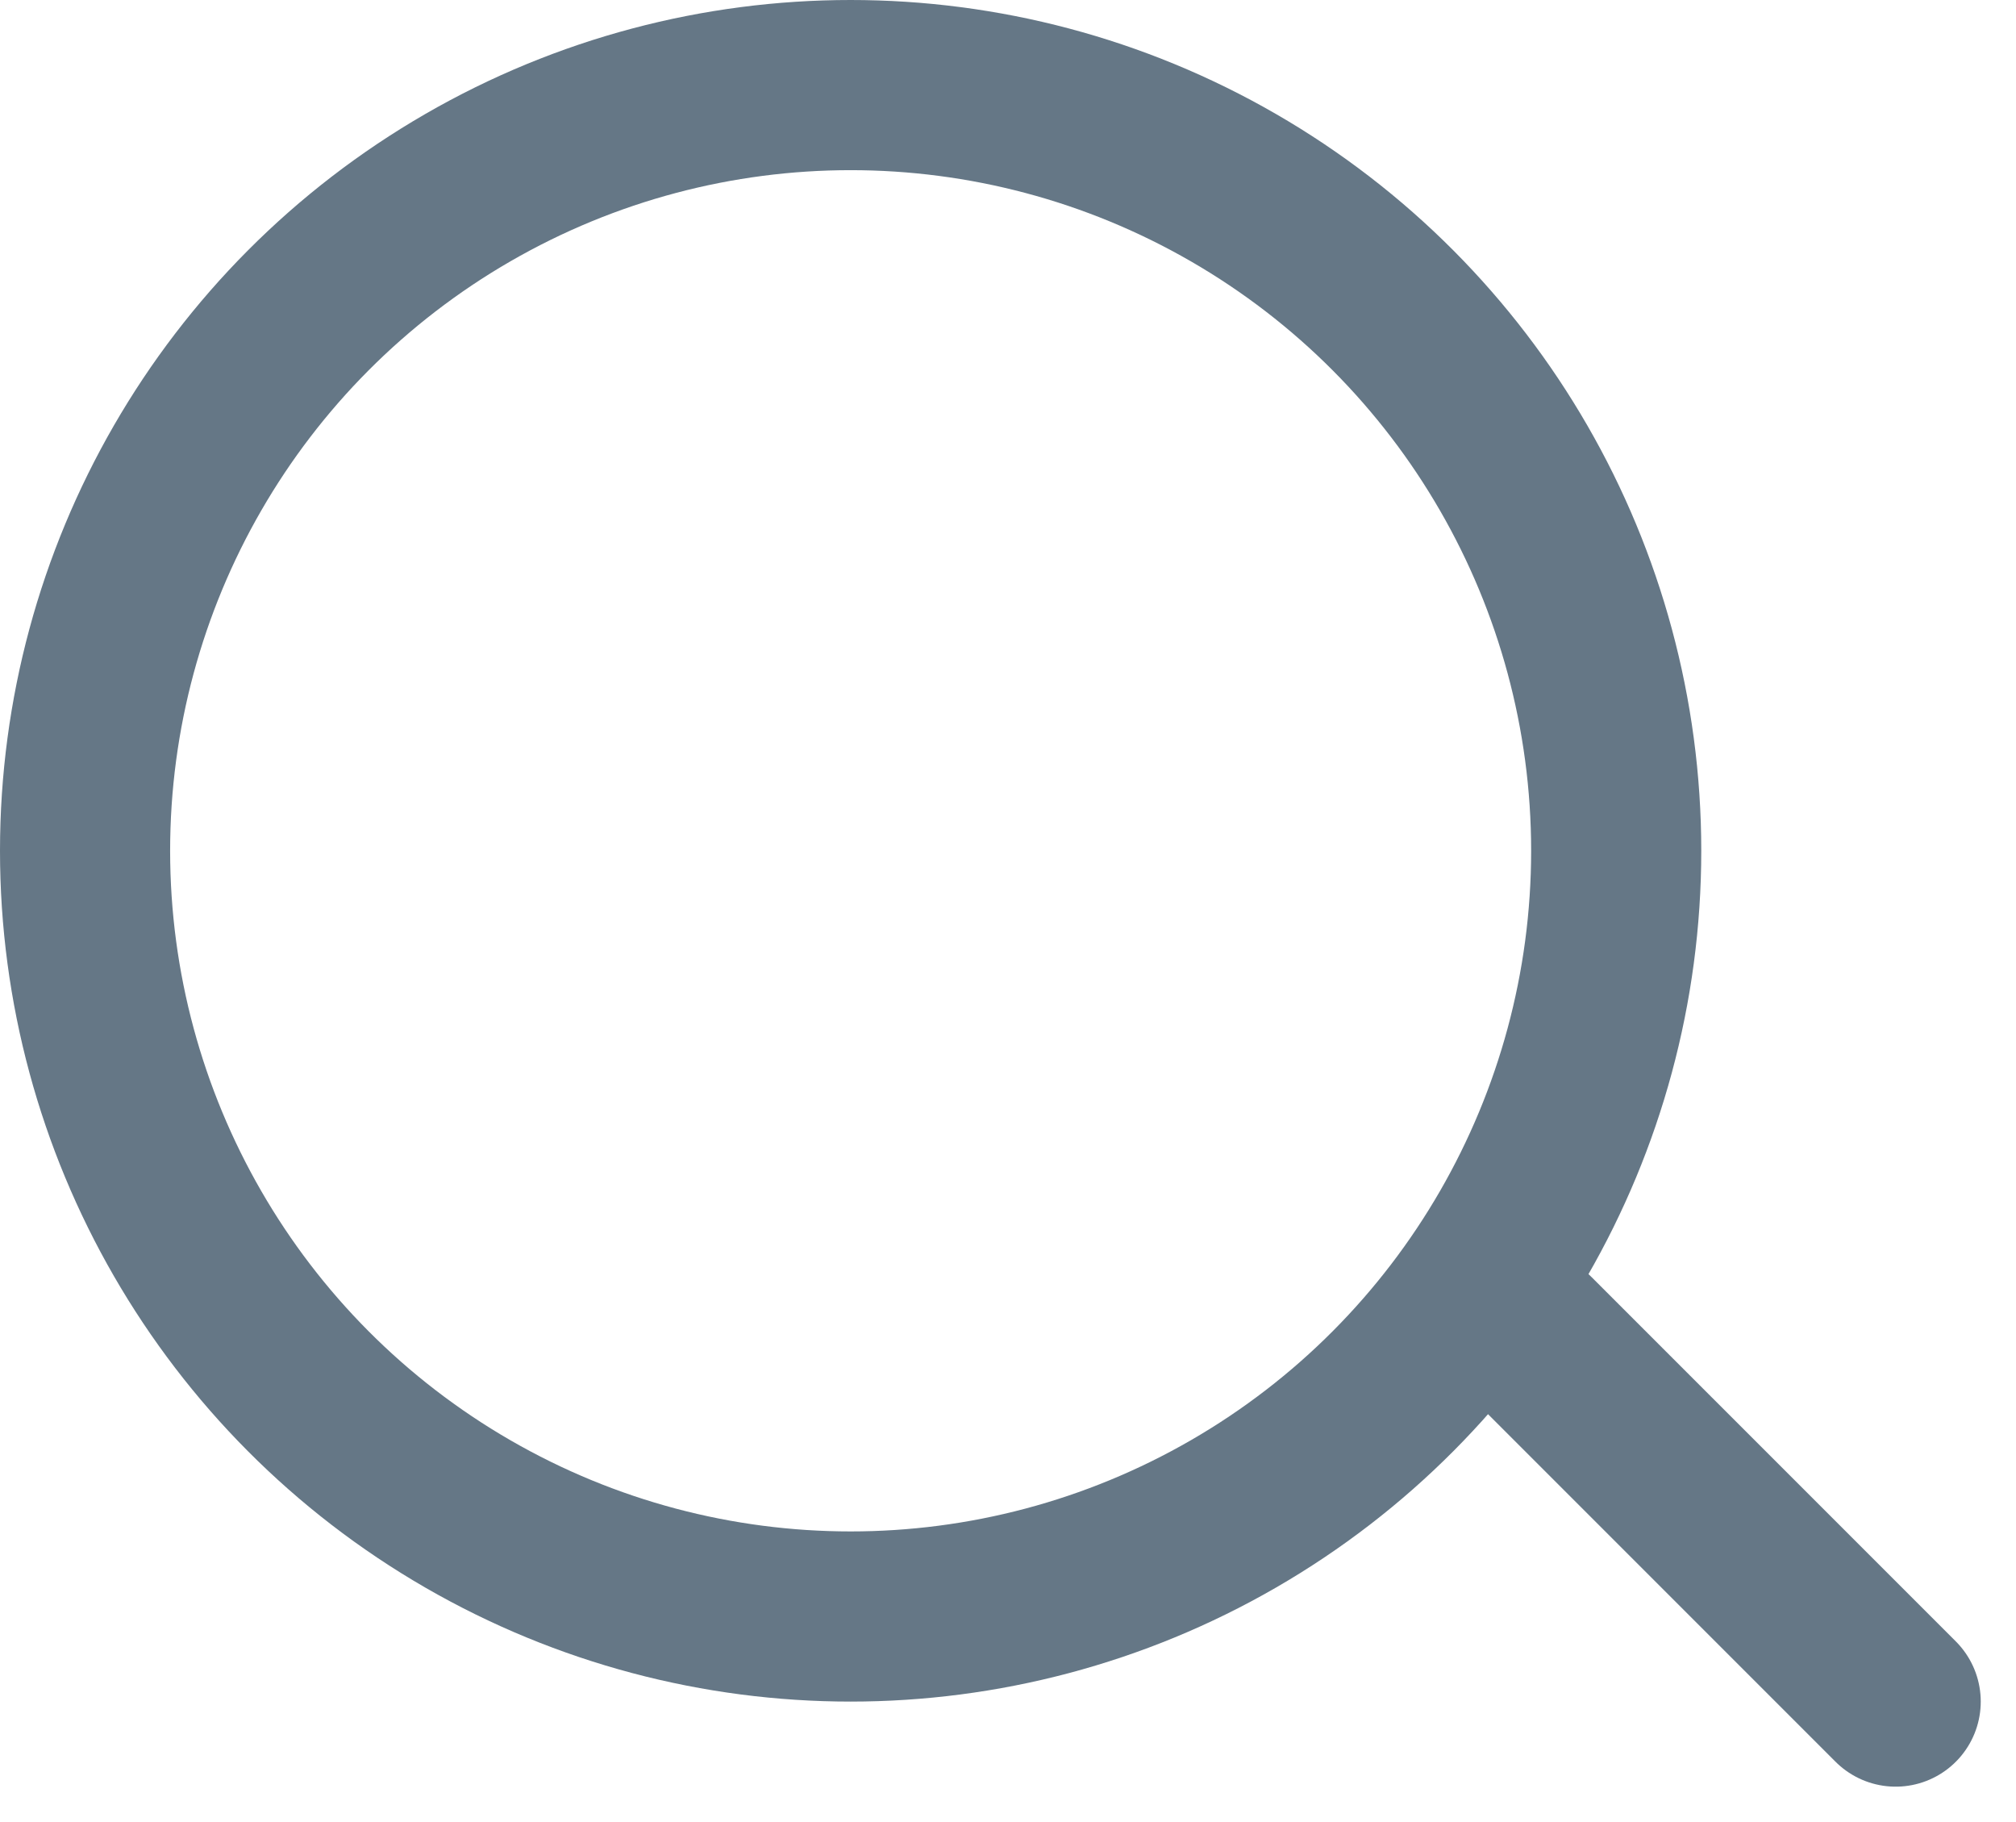 <svg xmlns="http://www.w3.org/2000/svg" width="47.4" height="42.828" viewBox="0 0 47.4 42.828">
  <g id="グループ_120" data-name="グループ 120" transform="translate(-207 -1238)">
    <g id="楕円形_9" data-name="楕円形 9" transform="translate(207 1238)" fill="none" stroke="#657786" stroke-width="4">
      <circle cx="20" cy="20" r="20" stroke="none"/>
      <circle cx="20" cy="20" r="18" fill="none"/>
    </g>
    <line id="線_9" data-name="線 9" x2="8.571" y2="8.571" transform="translate(243 1269.429)" fill="none" stroke="#657786" stroke-linecap="round" stroke-width="4"/>
  </g>
</svg>
